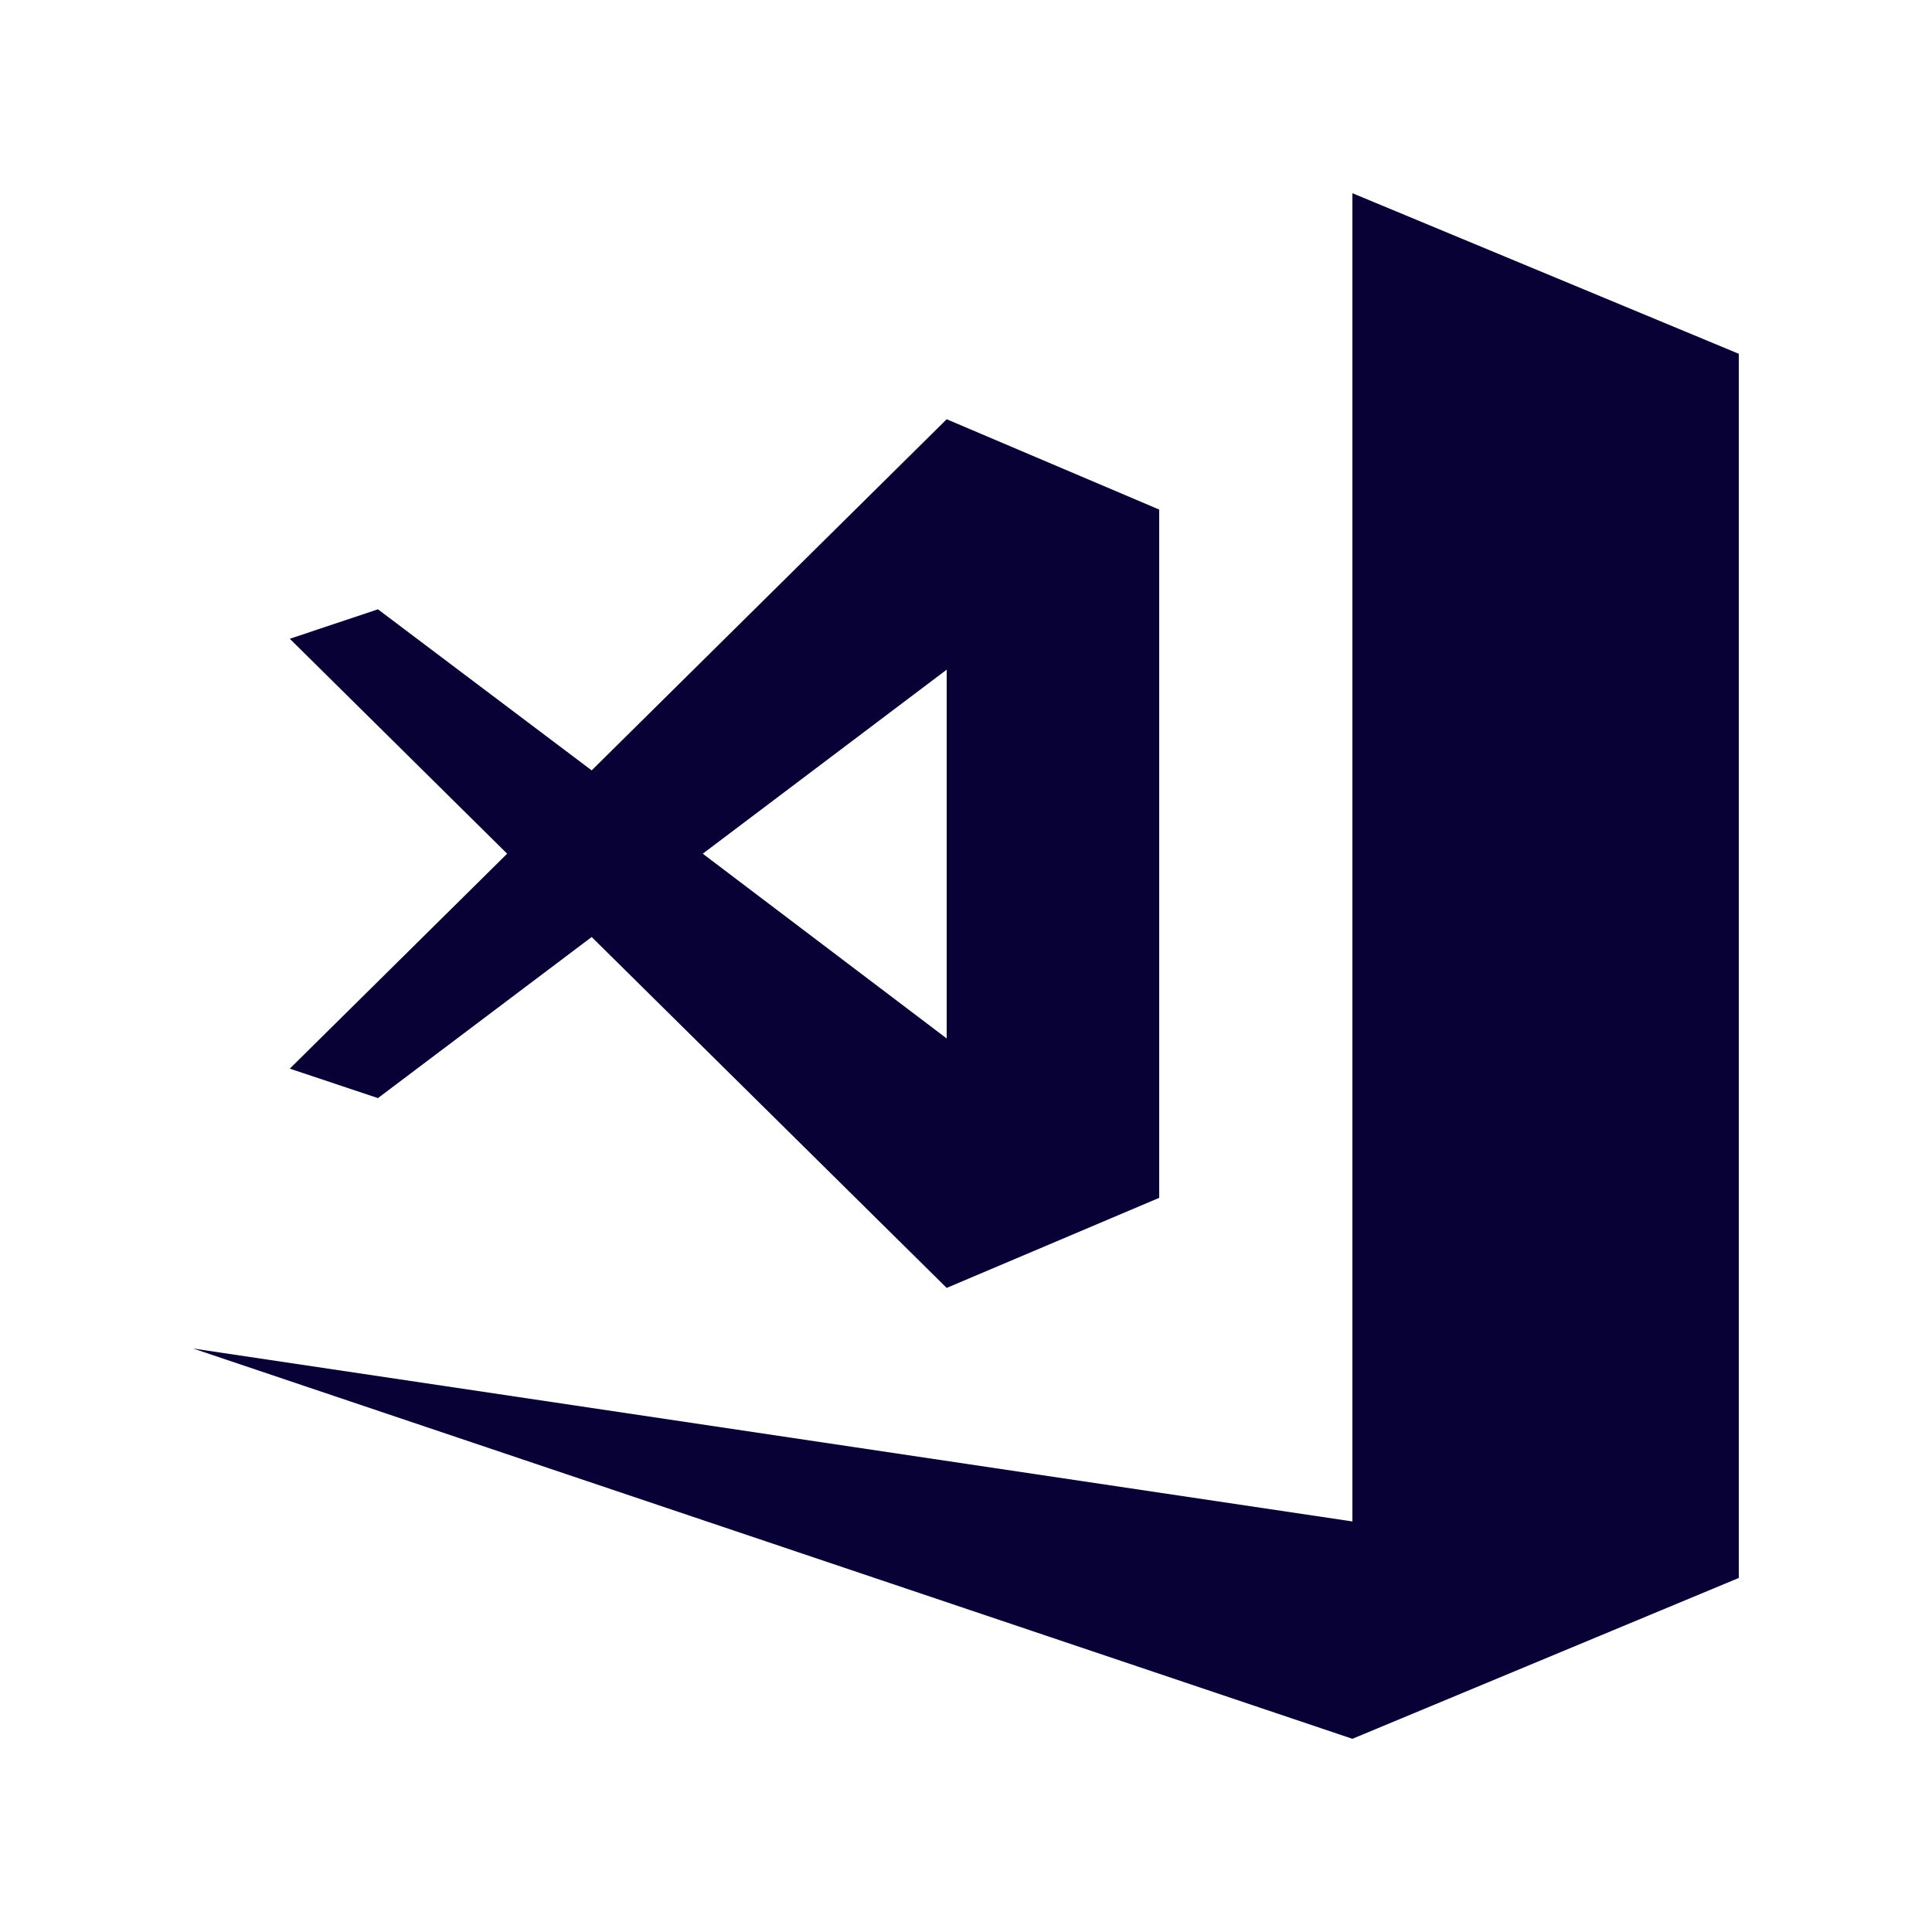 <svg xmlns="http://www.w3.org/2000/svg" xmlns:xlink="http://www.w3.org/1999/xlink" width="500" zoomAndPan="magnify" viewBox="0 0 375 375" height="500" preserveAspectRatio="xMidYMid meet" version="1.2"><defs><clipPath id="775a1c00ab"><path d="M 37.5 37.5 L 337.5 37.5 L 337.5 337.5 L 37.5 337.5 Z M 37.5 37.5 "/></clipPath></defs><g id="9bf0e0f0e5"><rect x="0" width="375" y="0" height="375" style="fill:#ffffff;fill-opacity:1;stroke:none;"/><rect x="0" width="375" y="0" height="375" style="fill:#ffffff;fill-opacity:1;stroke:none;"/><g clip-rule="nonzero" clip-path="url(#775a1c00ab)"><path style=" stroke:none;fill-rule:nonzero;fill:#070135;fill-opacity:1;" d="M 262.5 37.5 L 262.5 295.312 L 37.5 261.75 L 262.5 337.5 L 337.5 306.281 L 337.5 68.672 Z M 183.75 81.375 L 114.844 149.531 L 73.359 118.266 L 56.25 123.984 L 98.438 165.703 L 56.25 207.422 L 73.359 213.141 L 114.844 181.875 L 183.75 249.984 L 225 232.5 L 225 98.906 Z M 183.75 129.984 L 183.75 201.562 L 136.406 165.703 Z M 183.75 129.984 "/></g></g></svg>